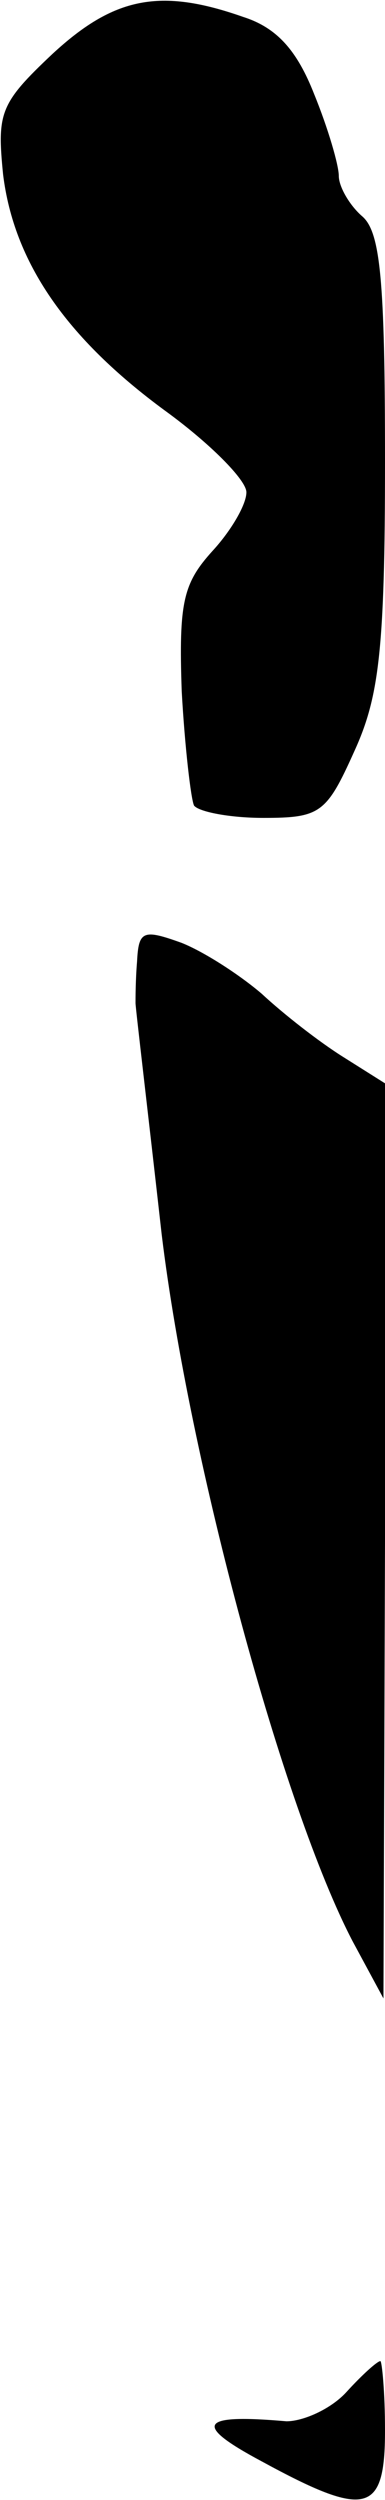 <?xml version="1.0" standalone="no"?>
<!DOCTYPE svg PUBLIC "-//W3C//DTD SVG 20010904//EN"
 "http://www.w3.org/TR/2001/REC-SVG-20010904/DTD/svg10.dtd">
<svg version="1.0" xmlns="http://www.w3.org/2000/svg"
 width="25pt" height="162pt" viewBox="0 0 25 162"
 preserveAspectRatio="xMidYMid meet">
<g transform="translate(0,162) scale(0.1,-0.1)"
fill="#000000" stroke="none">
<path fill="#000000" stroke="none" d="M34 1585 c-34 -32 -36 -38 -32 -78 7
-57 41 -106 105 -153 29 -21 53 -45 53 -53 0 -8 -10 -25 -22 -38 -19 -21 -22
-33 -20 -91 2 -36 6 -70 8 -74 3 -4 23 -8 45 -8 37 0 41 3 59 43 16 35 20 65
20 188 0 118 -3 149 -15 159 -8 7 -15 19 -15 26 0 7 -7 31 -16 53 -11 28 -24
43 -46 50 -54 19 -84 13 -124 -24z"/>
<path fill="#000000" stroke="none" d="M89 997 c-1 -12 -1 -24 -1 -27 0 -3 8
-70 17 -150 18 -148 79 -372 124 -458 l20 -37 1 296 0 297 -27 17 c-16 10 -39
28 -53 41 -14 12 -37 27 -52 33 -25 9 -28 8 -29 -12z"/>
<path fill="#000000" stroke="none" d="M225 70 c-10 -11 -28 -19 -39 -19 -57
5 -61 -2 -16 -26 68 -37 80 -34 80 20 0 25 -2 45 -3 45 -2 0 -12 -9 -22 -20z"/>
</g>
</svg>
